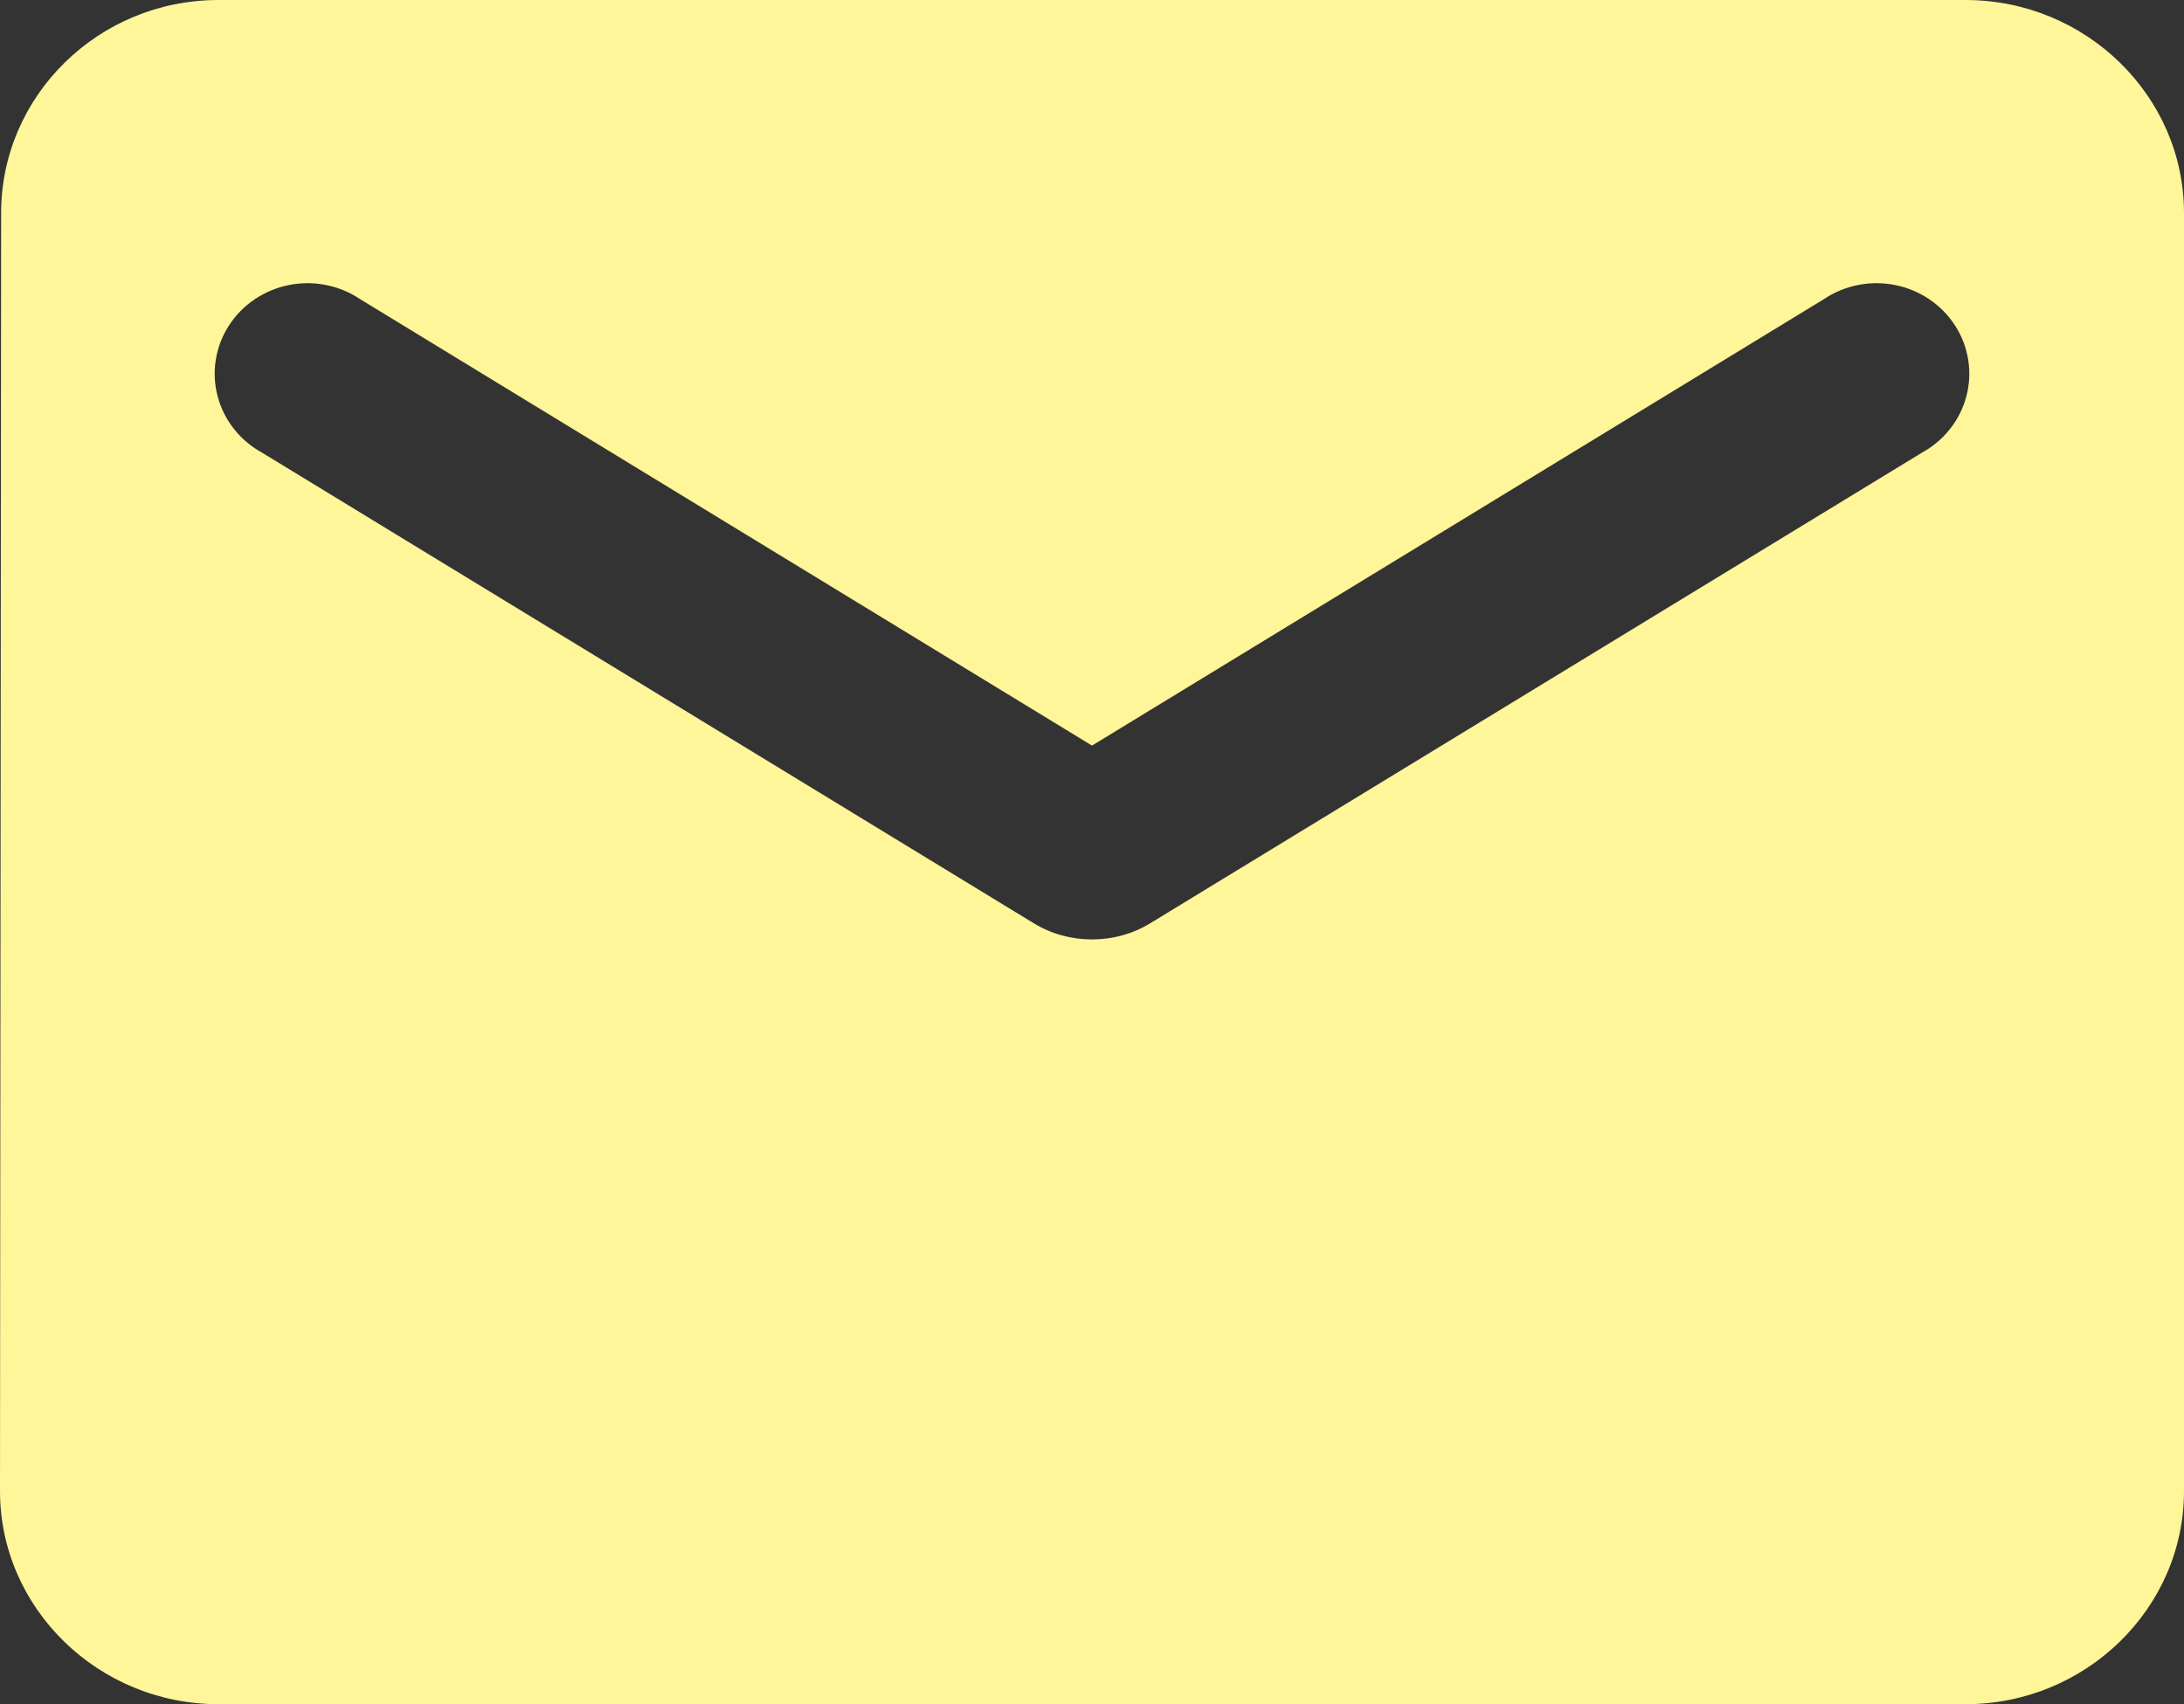 <svg width="41" height="32" viewBox="0 0 41 32" fill="none" xmlns="http://www.w3.org/2000/svg">
<rect x="0" y="0" width="41" height="32" fill="#333333" stroke="none"/>
<path d="M36.9 0H4.1C1.845 0 0.021 1.8 0.021 4L0 28C0 30.2 1.845 32 4.1 32H36.9C39.155 32 41 30.2 41 28V4C41 1.8 39.155 0 36.9 0ZM36.08 8.5L21.587 17.34C20.93 17.74 20.07 17.74 19.413 17.34L4.92 8.5C4.714 8.387 4.534 8.235 4.391 8.053C4.247 7.87 4.143 7.662 4.085 7.439C4.026 7.216 4.015 6.984 4.051 6.757C4.087 6.529 4.17 6.312 4.295 6.117C4.42 5.922 4.584 5.753 4.778 5.622C4.972 5.491 5.19 5.399 5.421 5.353C5.652 5.306 5.89 5.306 6.121 5.352C6.352 5.398 6.571 5.489 6.765 5.62L20.5 14L34.235 5.62C34.429 5.489 34.648 5.398 34.879 5.352C35.11 5.306 35.348 5.306 35.579 5.353C35.81 5.399 36.029 5.491 36.222 5.622C36.416 5.753 36.58 5.922 36.705 6.117C36.83 6.312 36.913 6.529 36.949 6.757C36.985 6.984 36.974 7.216 36.915 7.439C36.857 7.662 36.753 7.87 36.609 8.053C36.466 8.235 36.286 8.387 36.08 8.5Z" fill="#FFF599"/>
</svg>

